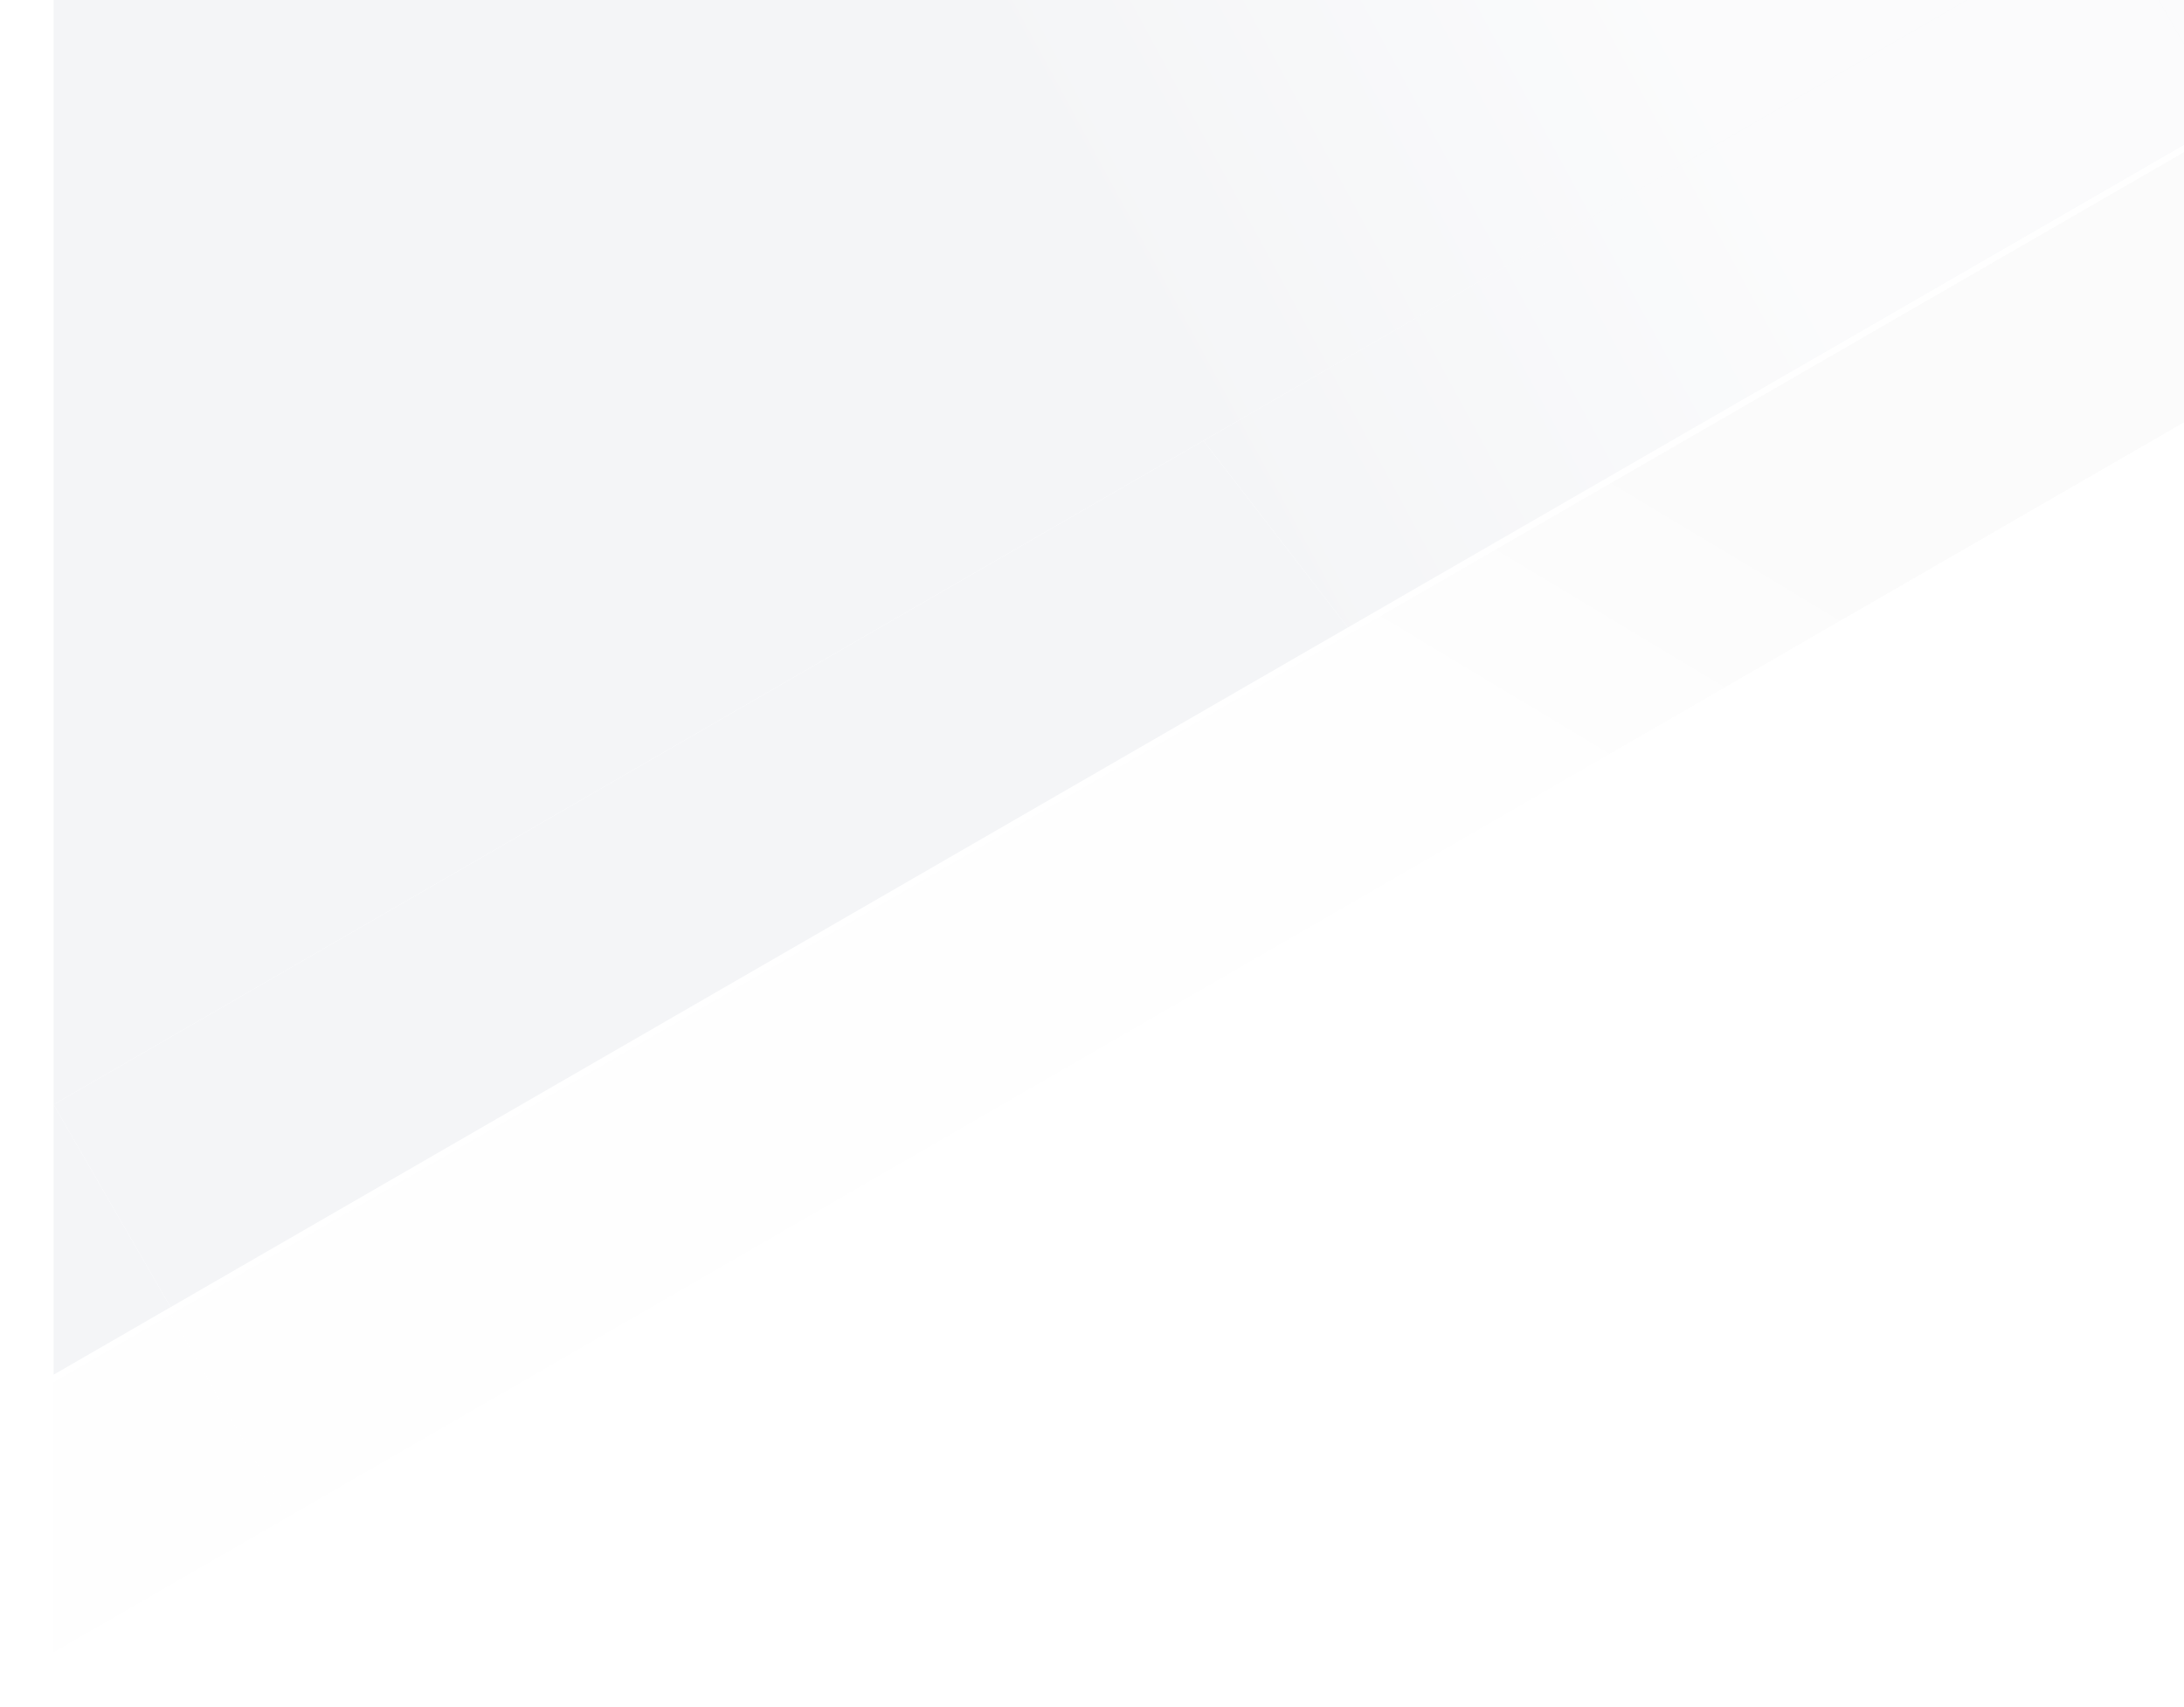 <svg width="915" height="715" viewBox="0 0 915 715" fill="none" xmlns="http://www.w3.org/2000/svg">
<g filter="url(#filter0_d)">
<path d="M71.461 546.774L933.304 49.189V162.35L120.461 631.645L71.461 546.774Z" fill="#FEFEFE"/>
<path d="M71.461 546.774L933.304 49.189V162.35L120.461 631.645L71.461 546.774Z" fill="url(#paint0_linear)"/>
<path d="M120.461 631.645L71.461 546.774L22.5 575.042L22.5 688.203L120.461 631.645Z" fill="#FEFEFE"/>
<path d="M120.461 631.645L71.461 546.774L22.5 575.042L22.5 688.203L120.461 631.645Z" fill="url(#paint1_linear)"/>
</g>
<path fill-rule="evenodd" clip-rule="evenodd" d="M884.304 -34.811L504.194 184.646L564.694 262.877L933.304 50.06L884.304 -34.811Z" fill="#F4F5F7"/>
<path fill-rule="evenodd" clip-rule="evenodd" d="M884.304 -34.811L504.194 184.646L564.694 262.877L933.304 50.06L884.304 -34.811Z" fill="url(#paint2_linear)"/>
<path d="M22.461 462.775L71.461 547.645L564.694 262.877L504.194 184.646L22.461 462.775Z" fill="#F4F5F7"/>
<path d="M22.461 462.775L71.461 547.645L564.694 262.877L504.194 184.646L22.461 462.775Z" fill="url(#paint3_linear)"/>
<path d="M22.461 462.775L504.194 184.646L884.304 -34.811L22.461 -34.811L22.461 462.775Z" fill="#F4F5F7"/>
<path d="M22.461 462.775L504.194 184.646L884.304 -34.811L22.461 -34.811L22.461 462.775Z" fill="url(#paint4_linear)"/>
<path d="M71.461 547.645L22.461 462.775L22.461 575.935L71.461 547.645Z" fill="#F4F5F7"/>
<path d="M71.461 547.645L22.461 462.775L22.461 575.935L71.461 547.645Z" fill="url(#paint5_linear)"/>
<path d="M933.304 50.06L933.304 -34.811L884.304 -34.811L933.304 50.06Z" fill="#F4F5F7"/>
<path d="M933.304 50.06L933.304 -34.811L884.304 -34.811L933.304 50.06Z" fill="url(#paint6_linear)"/>
<defs>
<filter id="filter0_d" x="0.5" y="31.189" width="954.804" height="683.013" filterUnits="userSpaceOnUse" color-interpolation-filters="sRGB">
<feFlood flood-opacity="0" result="BackgroundImageFix"/>
<feColorMatrix in="SourceAlpha" type="matrix" values="0 0 0 0 0 0 0 0 0 0 0 0 0 0 0 0 0 0 127 0"/>
<feOffset dy="4"/>
<feGaussianBlur stdDeviation="11"/>
<feColorMatrix type="matrix" values="0 0 0 0 0 0 0 0 0 0 0 0 0 0 0 0 0 0 0.18 0"/>
<feBlend mode="normal" in2="BackgroundImageFix" result="effect1_dropShadow"/>
<feBlend mode="normal" in="SourceGraphic" in2="effect1_dropShadow" result="shape"/>
</filter>
<linearGradient id="paint0_linear" x1="649.194" y1="325.147" x2="713.194" y2="218.647" gradientUnits="userSpaceOnUse">
<stop stop-opacity="0"/>
<stop offset="1" stop-opacity="0.01"/>
</linearGradient>
<linearGradient id="paint1_linear" x1="649.194" y1="325.147" x2="713.194" y2="218.647" gradientUnits="userSpaceOnUse">
<stop stop-opacity="0"/>
<stop offset="1" stop-opacity="0.01"/>
</linearGradient>
<linearGradient id="paint2_linear" x1="750.961" y1="111.689" x2="526.694" y2="233.146" gradientUnits="userSpaceOnUse">
<stop stop-color="white" stop-opacity="0.6"/>
<stop offset="1" stop-color="white" stop-opacity="0"/>
</linearGradient>
<linearGradient id="paint3_linear" x1="750.961" y1="111.689" x2="526.694" y2="233.146" gradientUnits="userSpaceOnUse">
<stop stop-color="white" stop-opacity="0.6"/>
<stop offset="1" stop-color="white" stop-opacity="0"/>
</linearGradient>
<linearGradient id="paint4_linear" x1="750.961" y1="111.689" x2="526.694" y2="233.146" gradientUnits="userSpaceOnUse">
<stop stop-color="white" stop-opacity="0.6"/>
<stop offset="1" stop-color="white" stop-opacity="0"/>
</linearGradient>
<linearGradient id="paint5_linear" x1="750.961" y1="111.689" x2="526.694" y2="233.146" gradientUnits="userSpaceOnUse">
<stop stop-color="white" stop-opacity="0.6"/>
<stop offset="1" stop-color="white" stop-opacity="0"/>
</linearGradient>
<linearGradient id="paint6_linear" x1="750.961" y1="111.689" x2="526.694" y2="233.146" gradientUnits="userSpaceOnUse">
<stop stop-color="white" stop-opacity="0.6"/>
<stop offset="1" stop-color="white" stop-opacity="0"/>
</linearGradient>
</defs>
</svg>
